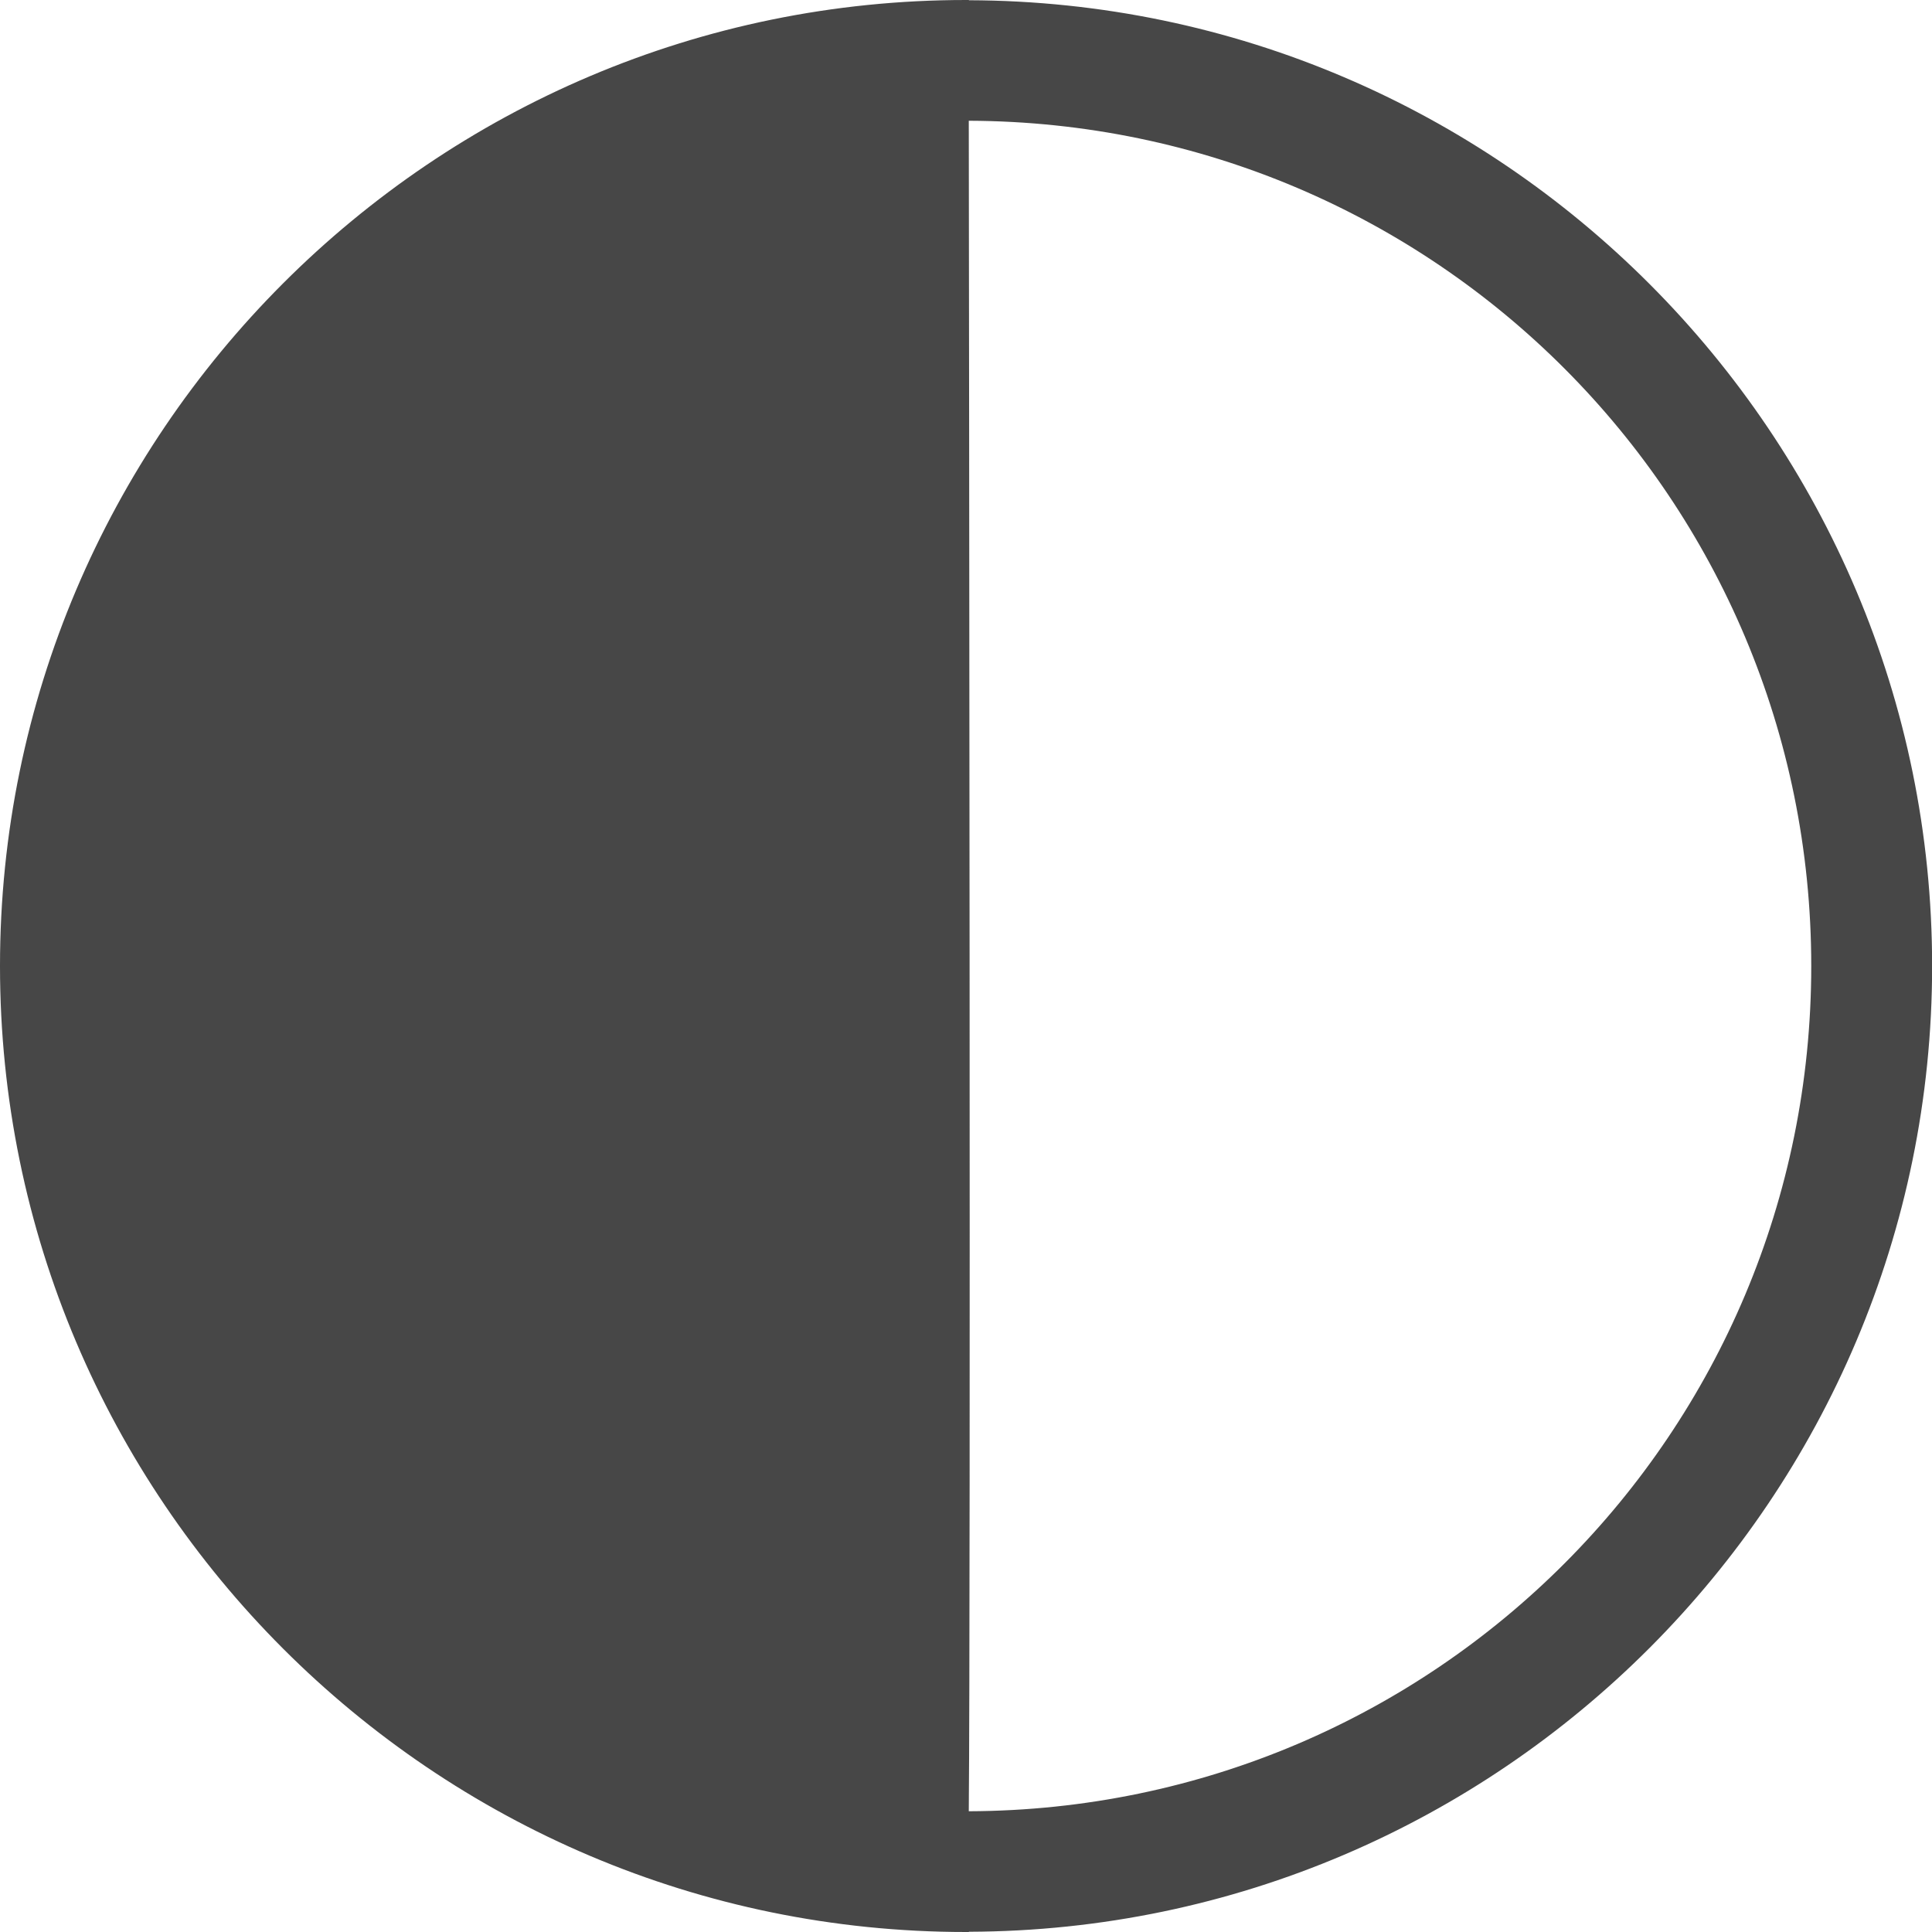 <svg height="16" width="16" xmlns="http://www.w3.org/2000/svg">
  <path d="m8 0c-4.412 0-8 3.588-8 8 0 4.412 3.588 8 8 8 .005 0 .009 0.0.014 0 .003 0.0.007 0 .01 0 0-0-0-.002 0-.002 4.401-.013 7.977-3.594 7.977-7.998 0-4.404-3.575-7.985-7.977-7.998 0-0 0-.002 0-.002-.003 0-.007-0-.01 0-.005-0-.009 0-.014 0zm.023 1c3.862.013 6.977 3.135 6.977 7 0 3.865-3.115 6.987-6.977 7 .016-1.807.002-12.384 0-14z" fill="#444444" opacity=".98"/>
</svg>
